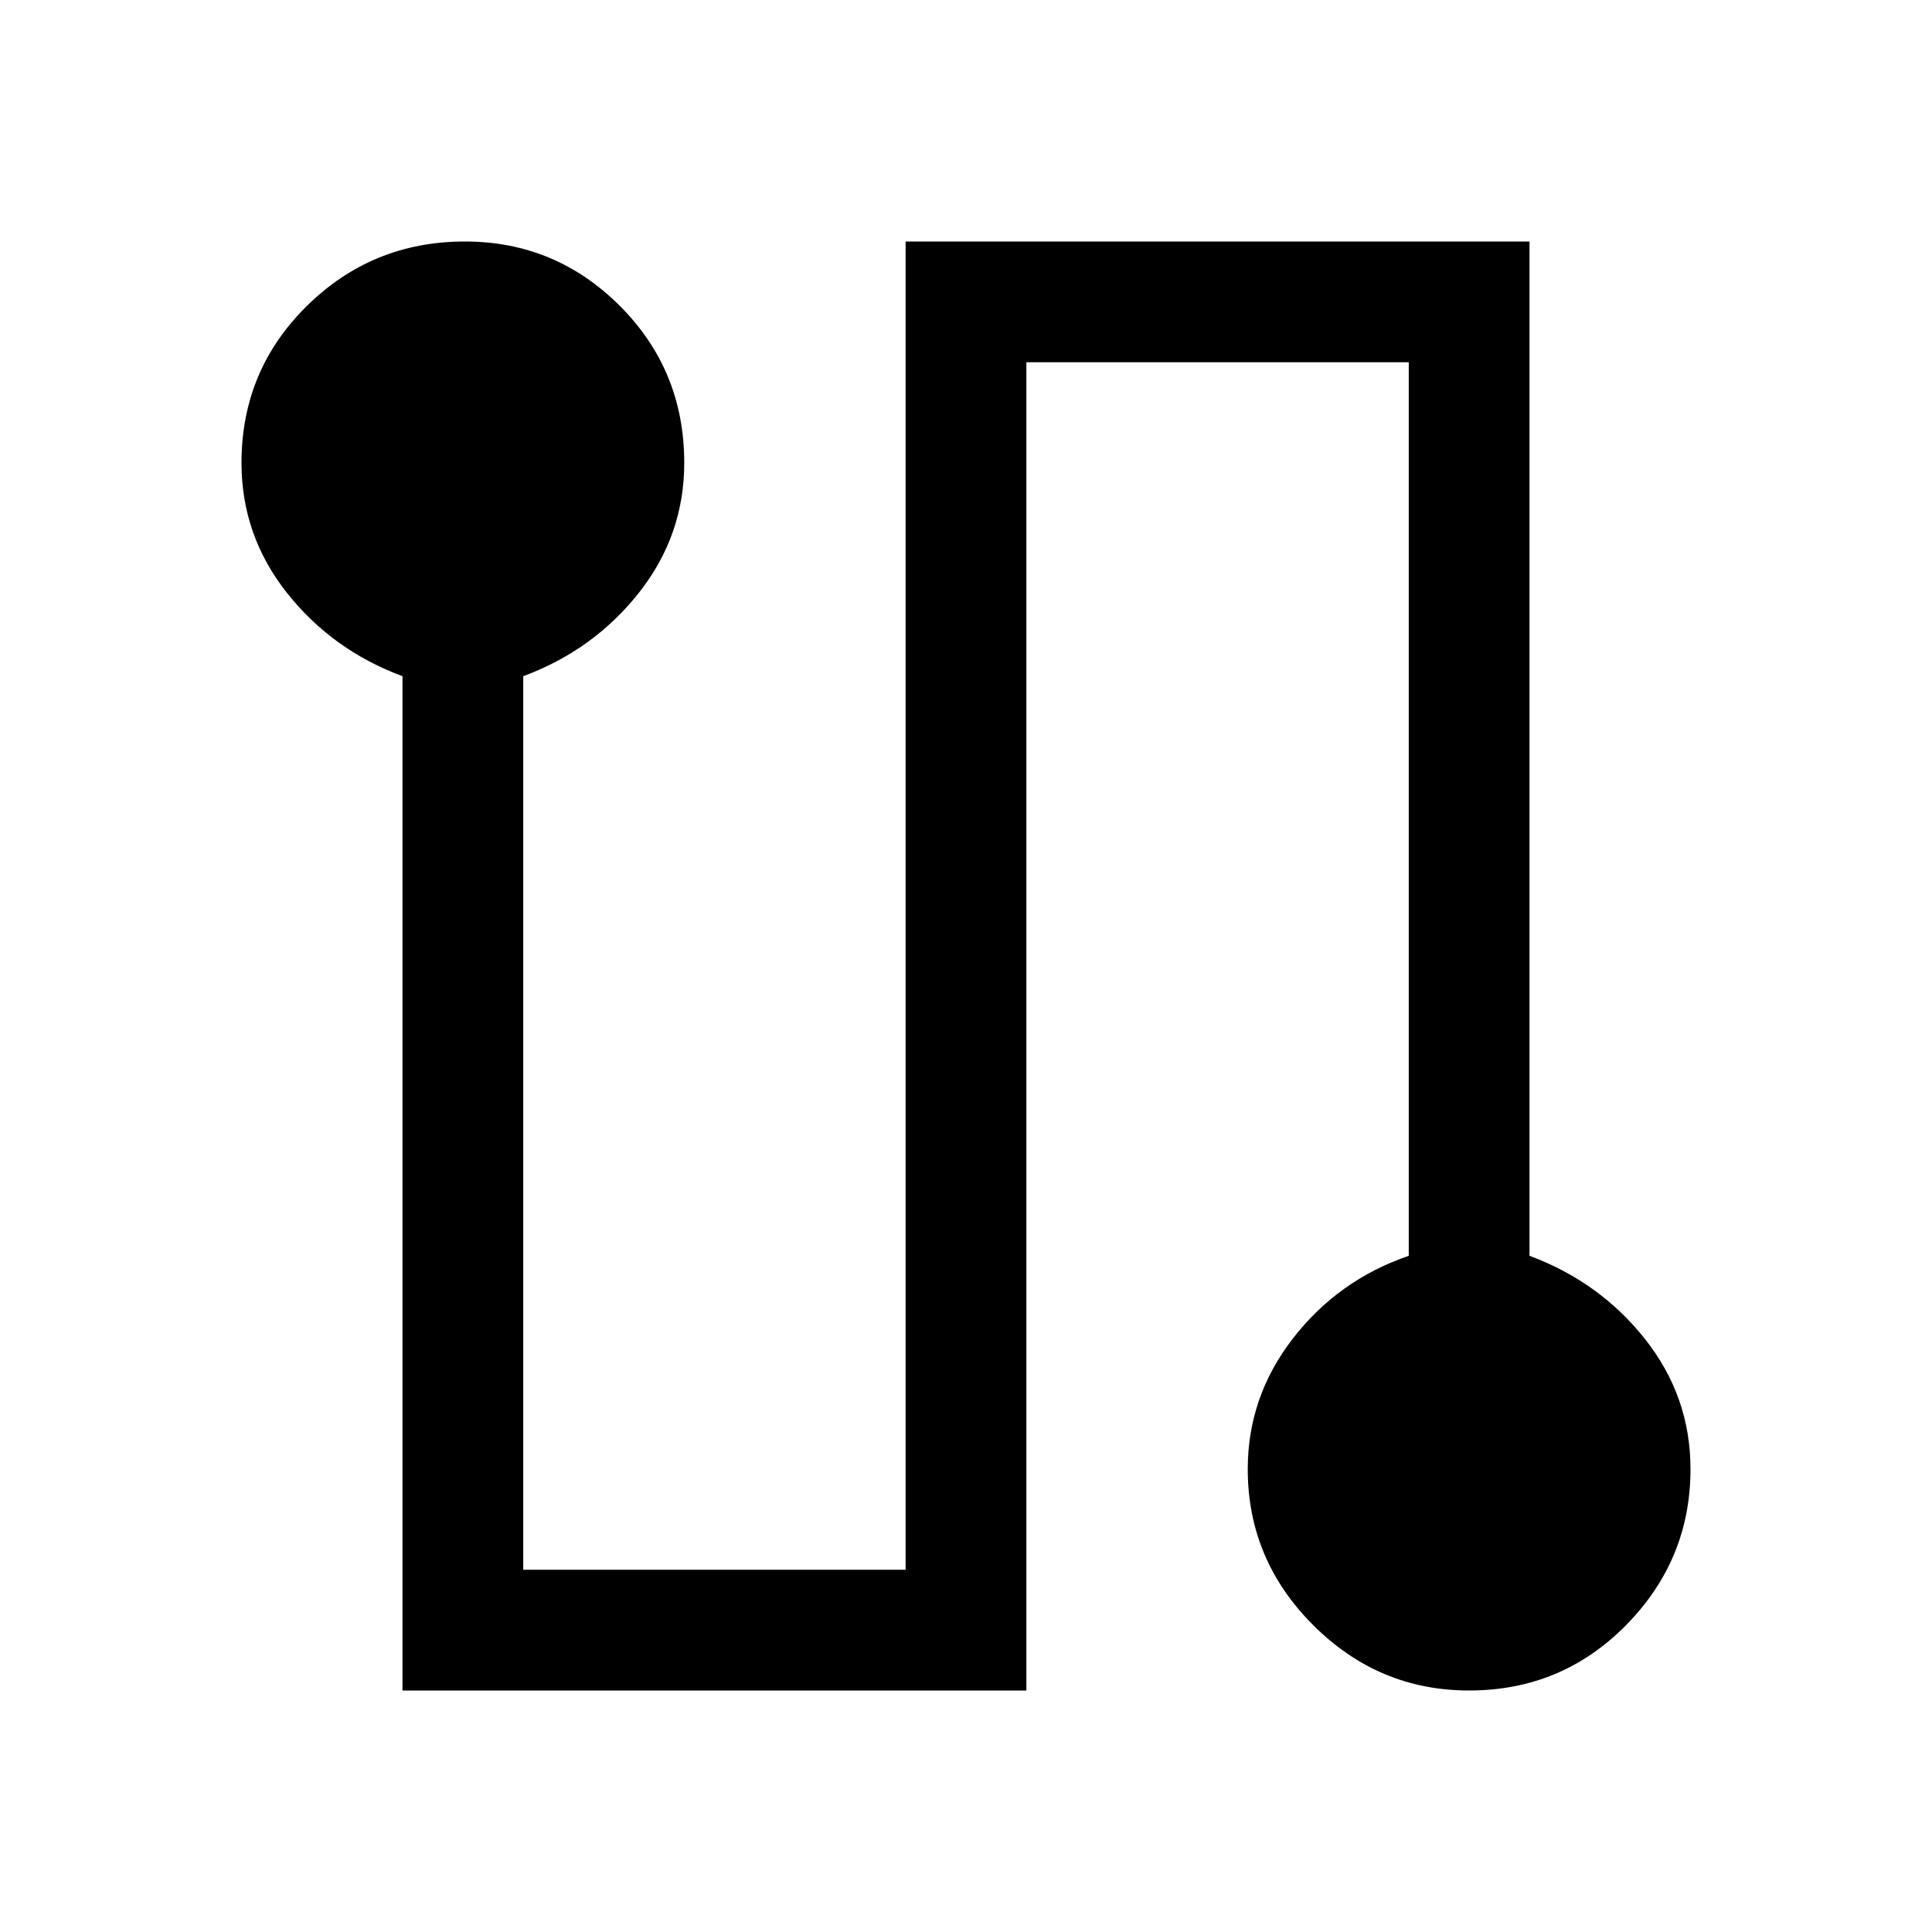 <svg xmlns="http://www.w3.org/2000/svg" width="48" height="48"><path d="M10 42V16.8q-1.75-.65-2.875-2.075Q6 13.3 6 11.5q0-2.3 1.625-3.9T11.55 6q2.25 0 3.85 1.6t1.6 3.9q0 1.8-1.125 3.225T13 16.8V39h9.5V6H38v25.2q1.75.65 2.875 2.075Q42 34.7 42 36.5q0 2.25-1.6 3.875T36.5 42q-2.25 0-3.875-1.625T31 36.5q0-1.8 1.125-3.25T35 31.2V9h-9.5v33z"/></svg>